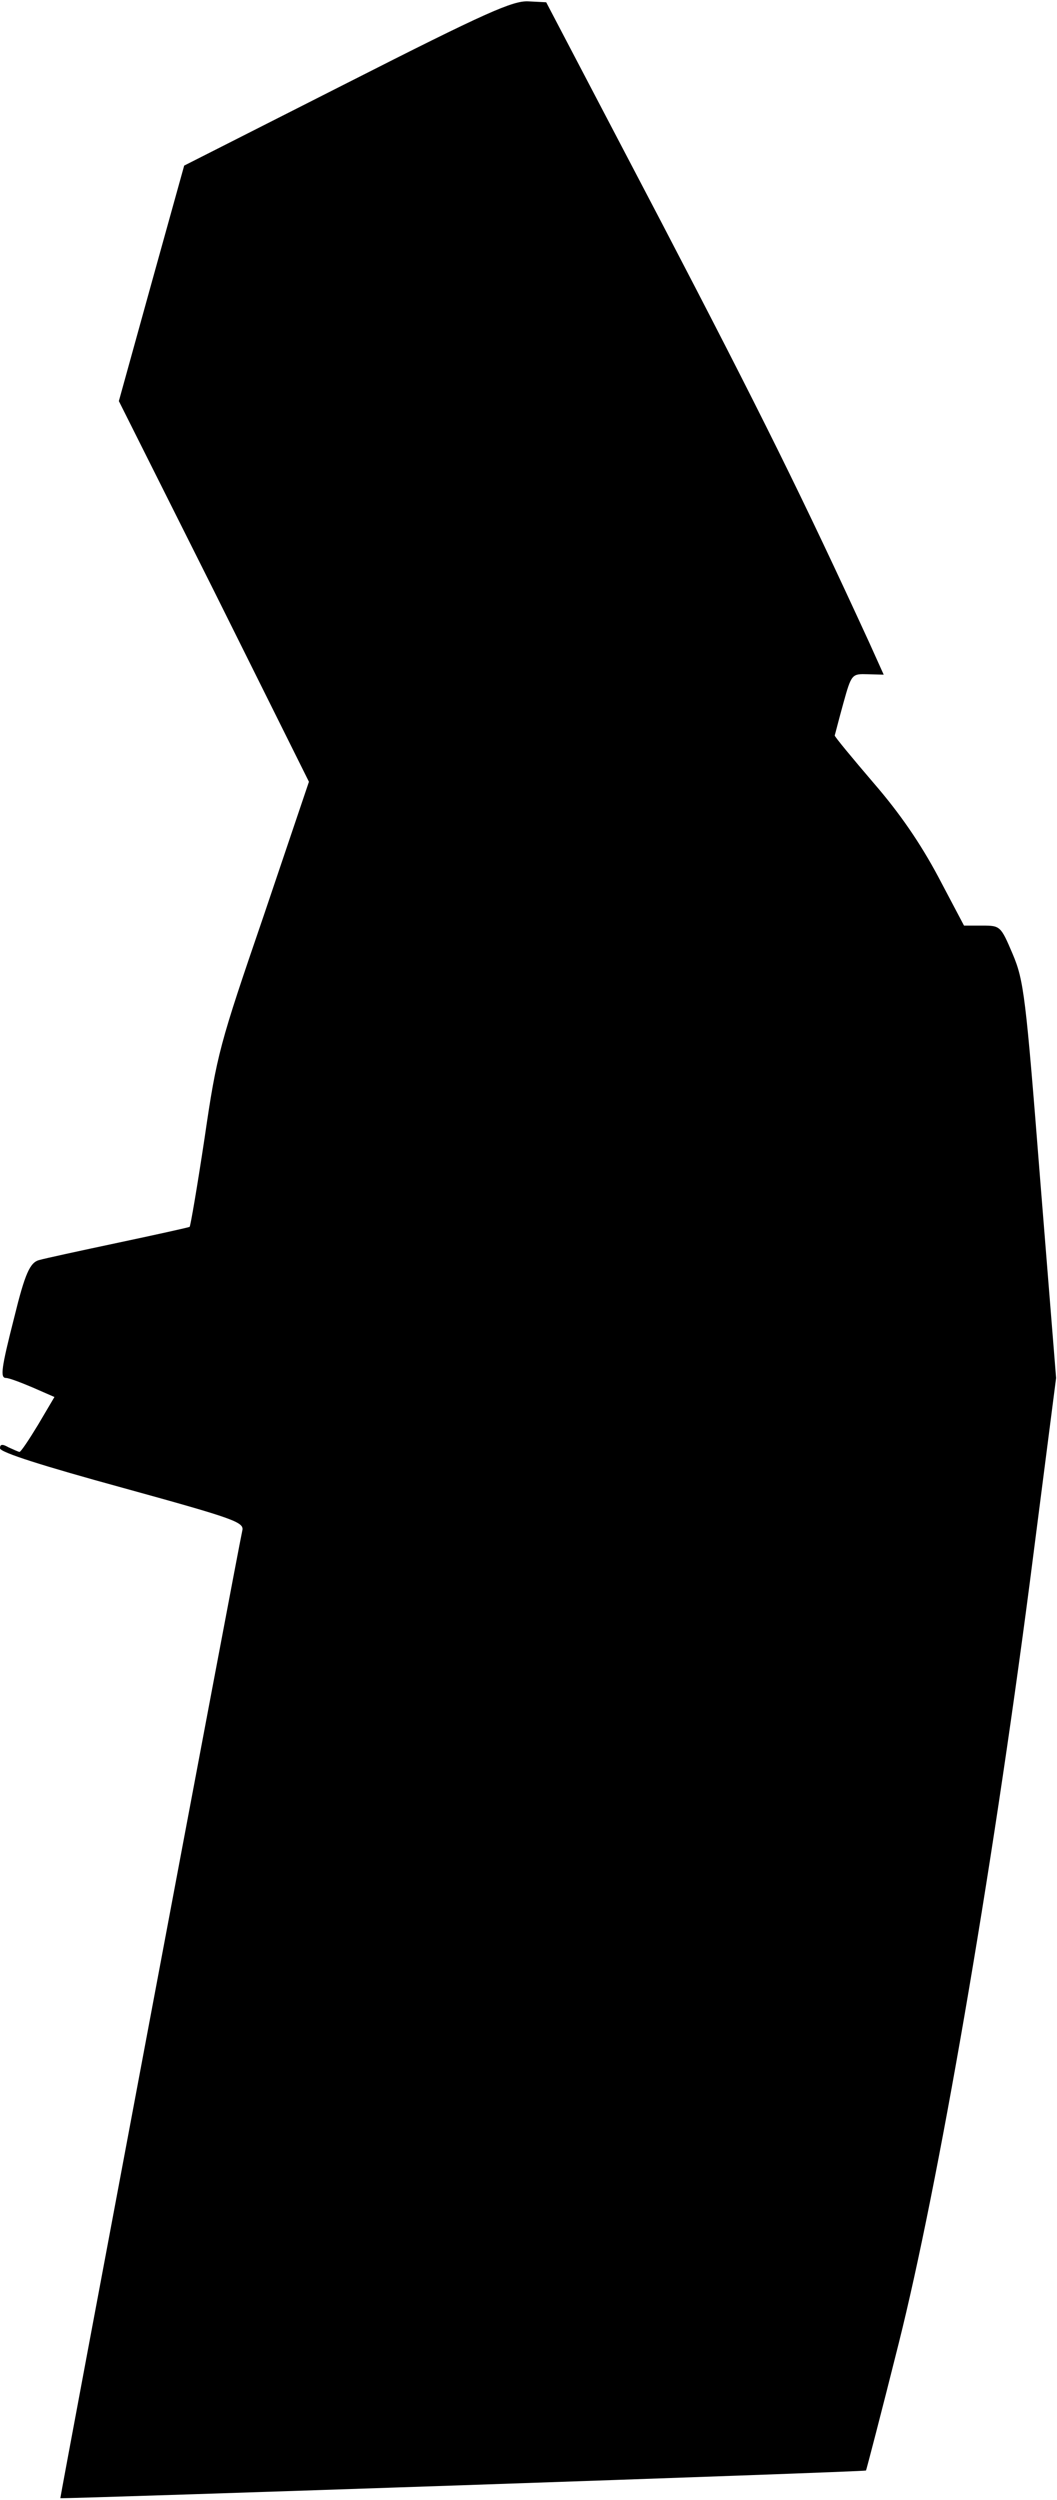 <?xml version="1.0" standalone="no"?>
<!DOCTYPE svg PUBLIC "-//W3C//DTD SVG 20010904//EN"
 "http://www.w3.org/TR/2001/REC-SVG-20010904/DTD/svg10.dtd">
<svg version="1.0" xmlns="http://www.w3.org/2000/svg"
 width="233pt" height="551pt" viewBox="0 0 233 551"
 preserveAspectRatio="xMidYMid meet">
<g transform="translate(0,551) scale(0.1,-0.1)"
fill="#000000" stroke="none">
<path fill="#000000" stroke="none" d="M765 5327 l-359 -182 -72 -259 -72
-260 210 -419 209 -420 -100 -296 c-97 -283 -103 -304 -130 -489 -16 -106 -31
-194 -33 -196 -1 -1 -73 -17 -158 -35 -85 -18 -163 -35 -173 -38 -21 -5 -32
-30 -56 -128 -28 -110 -31 -132 -18 -132 7 0 33 -10 59 -21 l48 -21 -36 -61
c-20 -33 -38 -60 -41 -60 -2 0 -13 5 -24 10 -14 8 -19 7 -19 -2 0 -9 95 -39
270 -87 250 -69 269 -76 264 -95 -8 -34 -402 -2131 -401 -2132 5 -2 1773 58
1776 61 1 2 34 128 72 280 87 347 204 1025 289 1677 l58 451 -35 436 c-32 407
-36 440 -61 499 -26 61 -27 62 -67 62 l-40 0 -57 108 c-39 73 -84 139 -142
206 -47 55 -86 102 -86 105 1 3 9 35 19 71 18 65 19 65 54 64 l35 -1 -32 71
c-147 320 -238 504 -458 926 l-254 485 -39 2 c-34 2 -93 -24 -400 -180z"/>
</g>
</svg>
